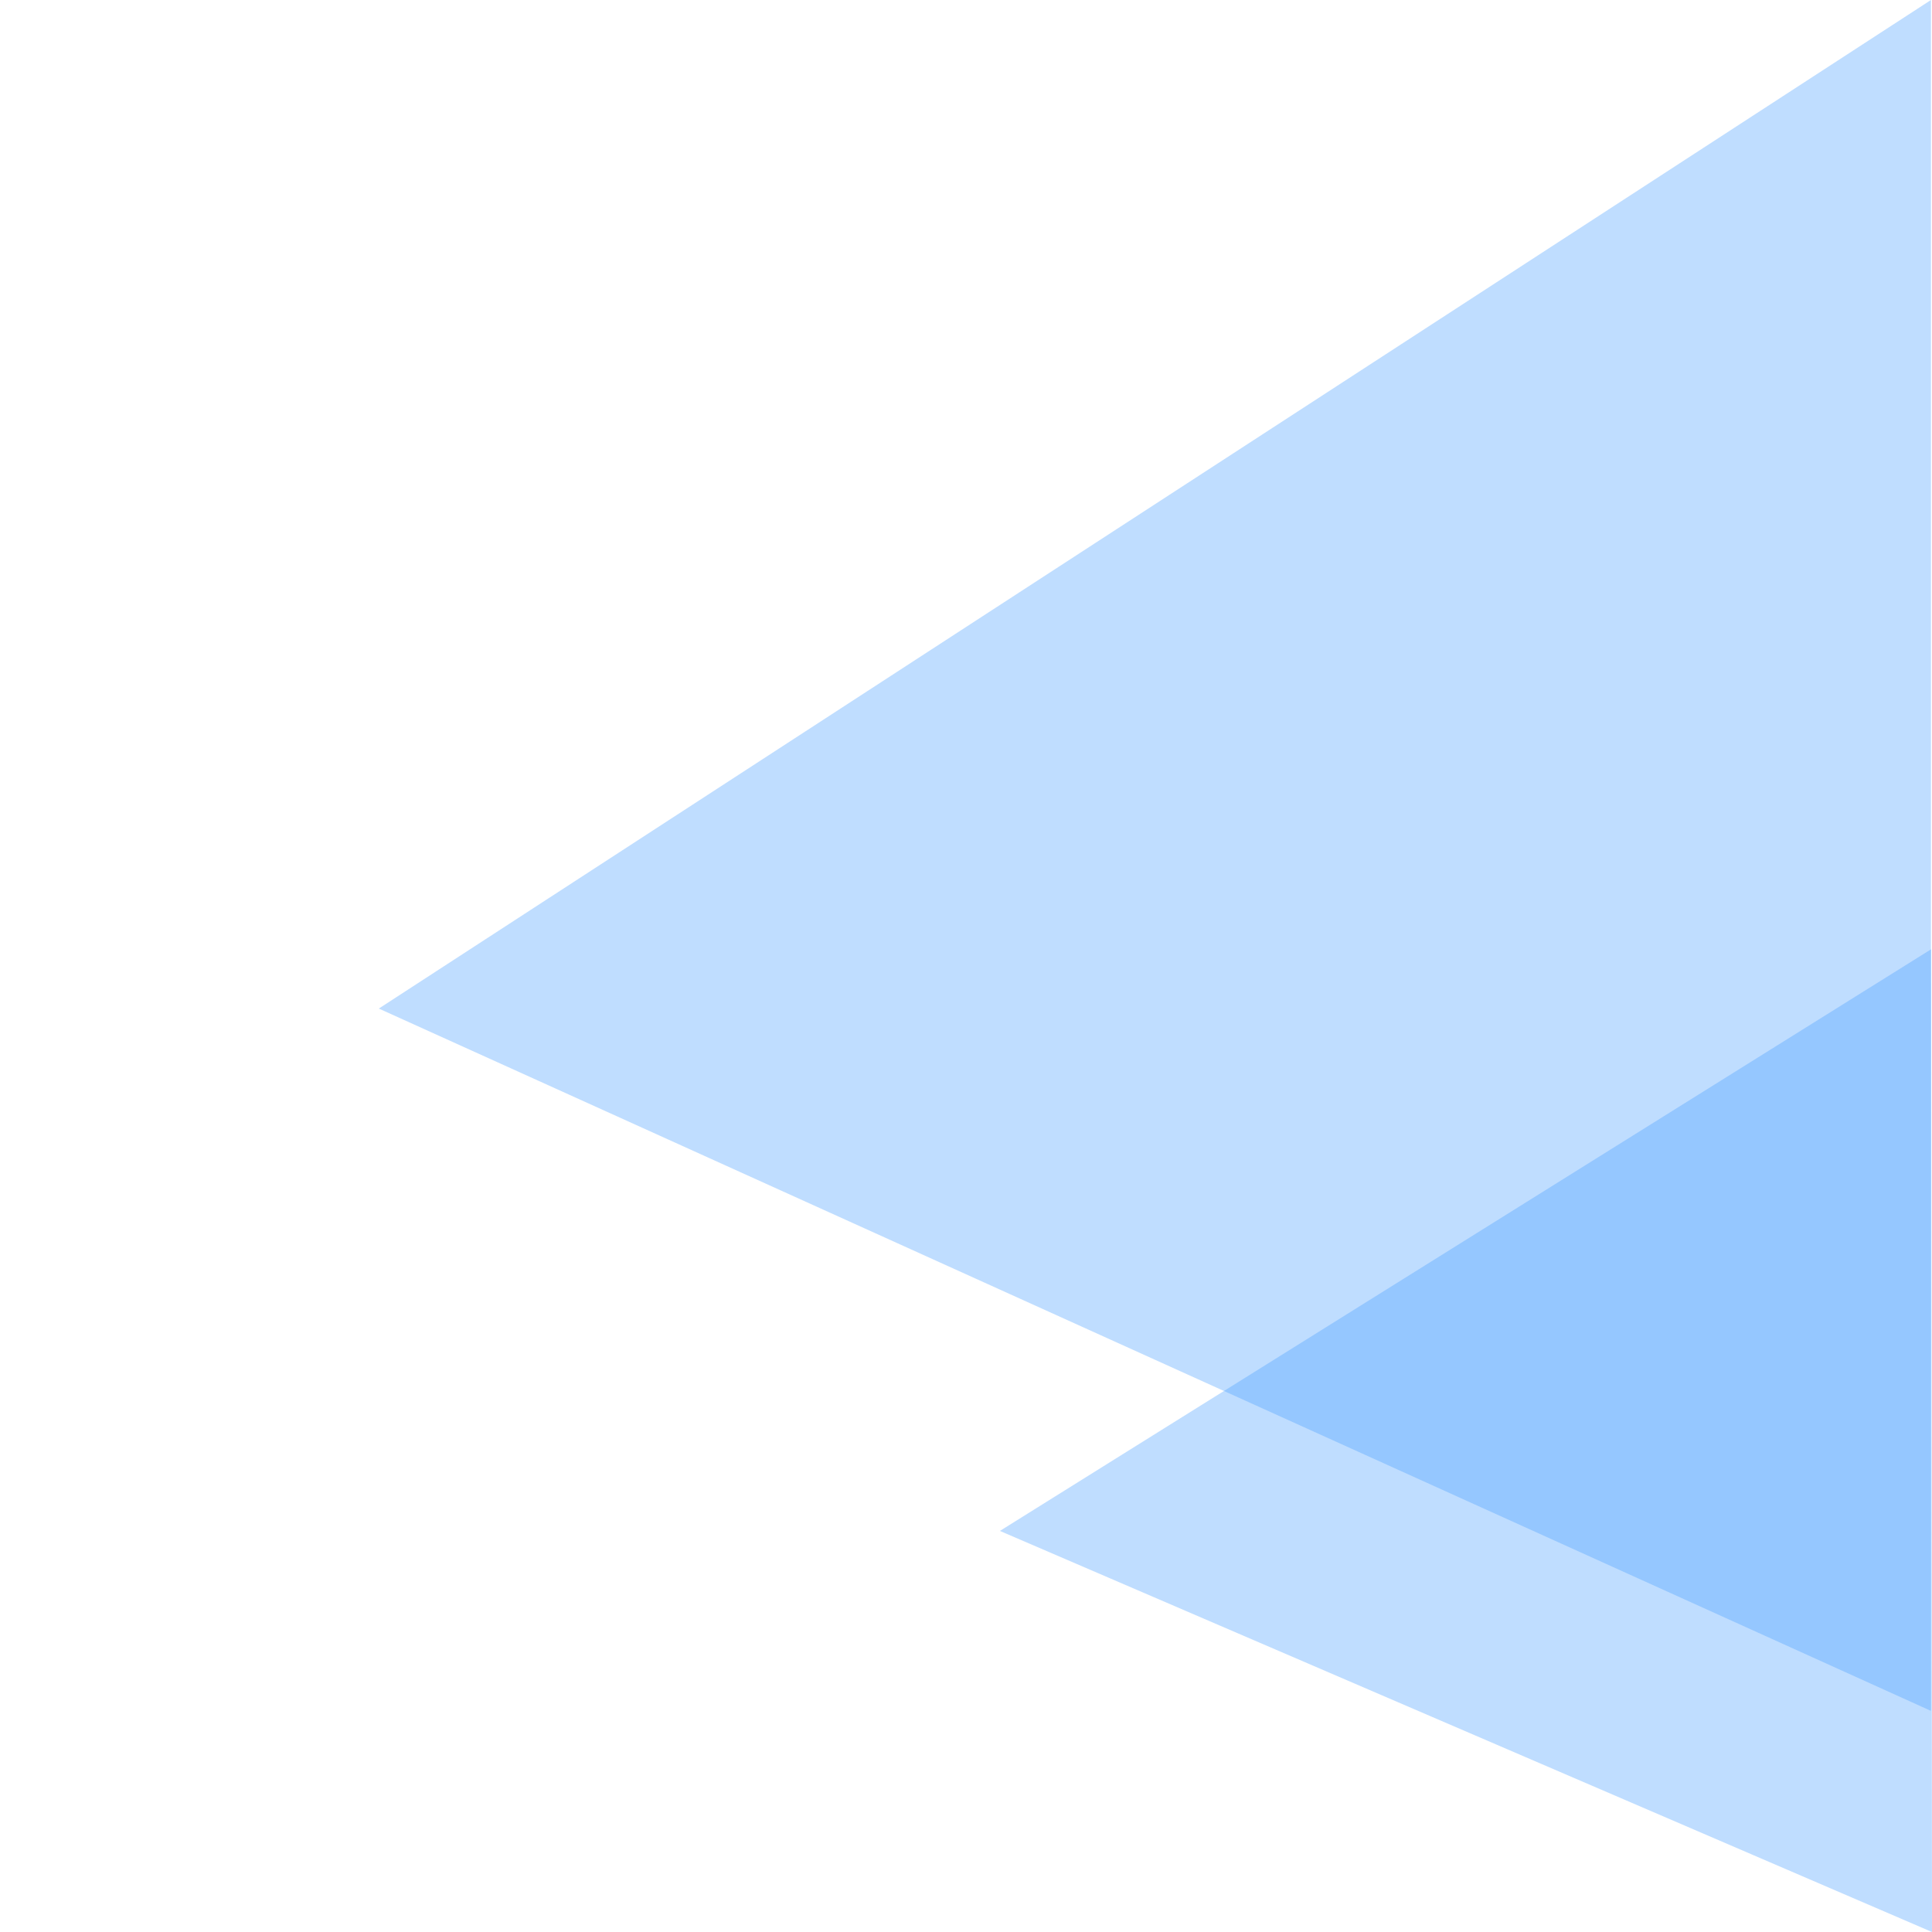 <svg version="1.1" xmlns="http://www.w3.org/2000/svg" xmlns:xlink="http://www.w3.org/1999/xlink" preserveAspectRatio="xMidYMid meet" viewBox="0 0 640 640" width="640" height="640"><defs><path d="M639.65 0L639.65 397.97L639.65 566.75L125.49 334.1L639.65 0Z" id="eBgxVwCHD"></path><path d="M639.71 314.46L640 640L331.23 507.14L639.71 314.46Z" id="b1PxsBuQBe"></path></defs><g><g><g><use xlink:href="#eBgxVwCHD" opacity="1" fill="#469cff" fill-opacity="0.34"></use><g><use xlink:href="#eBgxVwCHD" opacity="1" fill-opacity="0" stroke="#000000" stroke-width="1" stroke-opacity="0"></use></g></g><g><use xlink:href="#b1PxsBuQBe" opacity="1" fill="#469cff" fill-opacity="0.34"></use></g></g></g></svg>